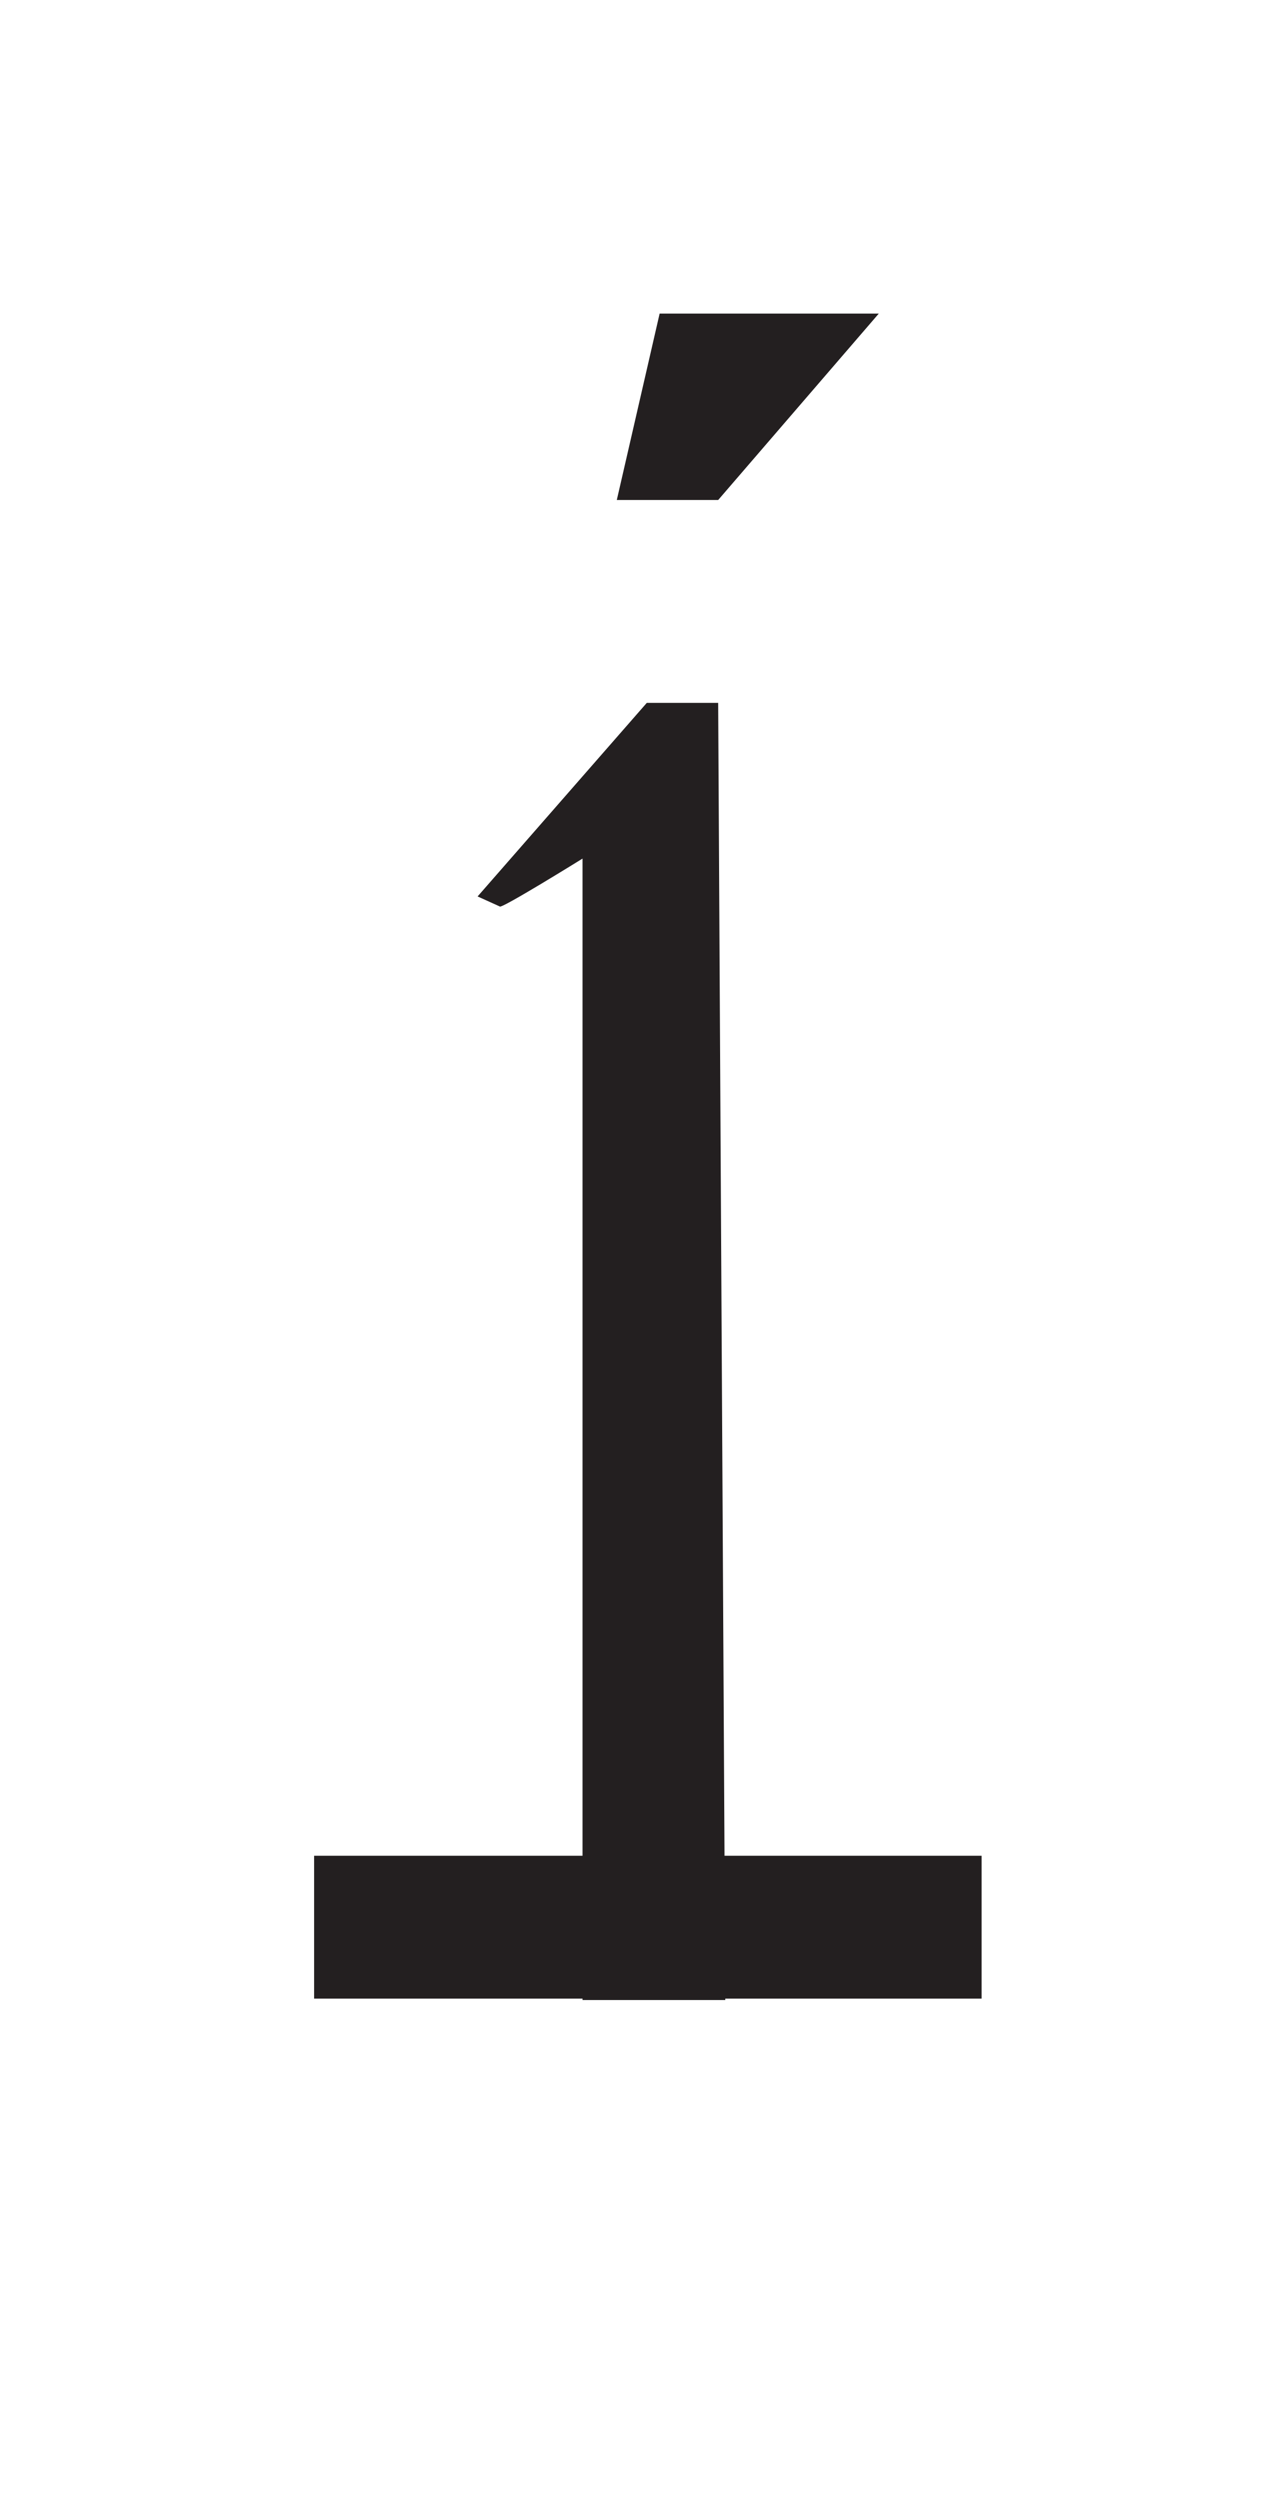 <svg xmlns="http://www.w3.org/2000/svg" viewBox="0 0 18 35"><defs><style>.a{fill:#231f20;}</style></defs><line class="a" x1="9.16" y1="27.99" x2="9.06" y2="9.84"/><path class="a" d="M8.16,28c0-2.8,0-5.62,0-8.46,0-2.52,0-7.52,0-7.52S7,12.74,7,12.69l-.31-.14L9.06,9.84h1L10.16,28Z"/><rect class="a" x="4.4" y="25.98" width="9.35" height="2"/><path class="a" d="M10.06,7l2.25-2.61H9.24L8.64,7Z"/></svg>